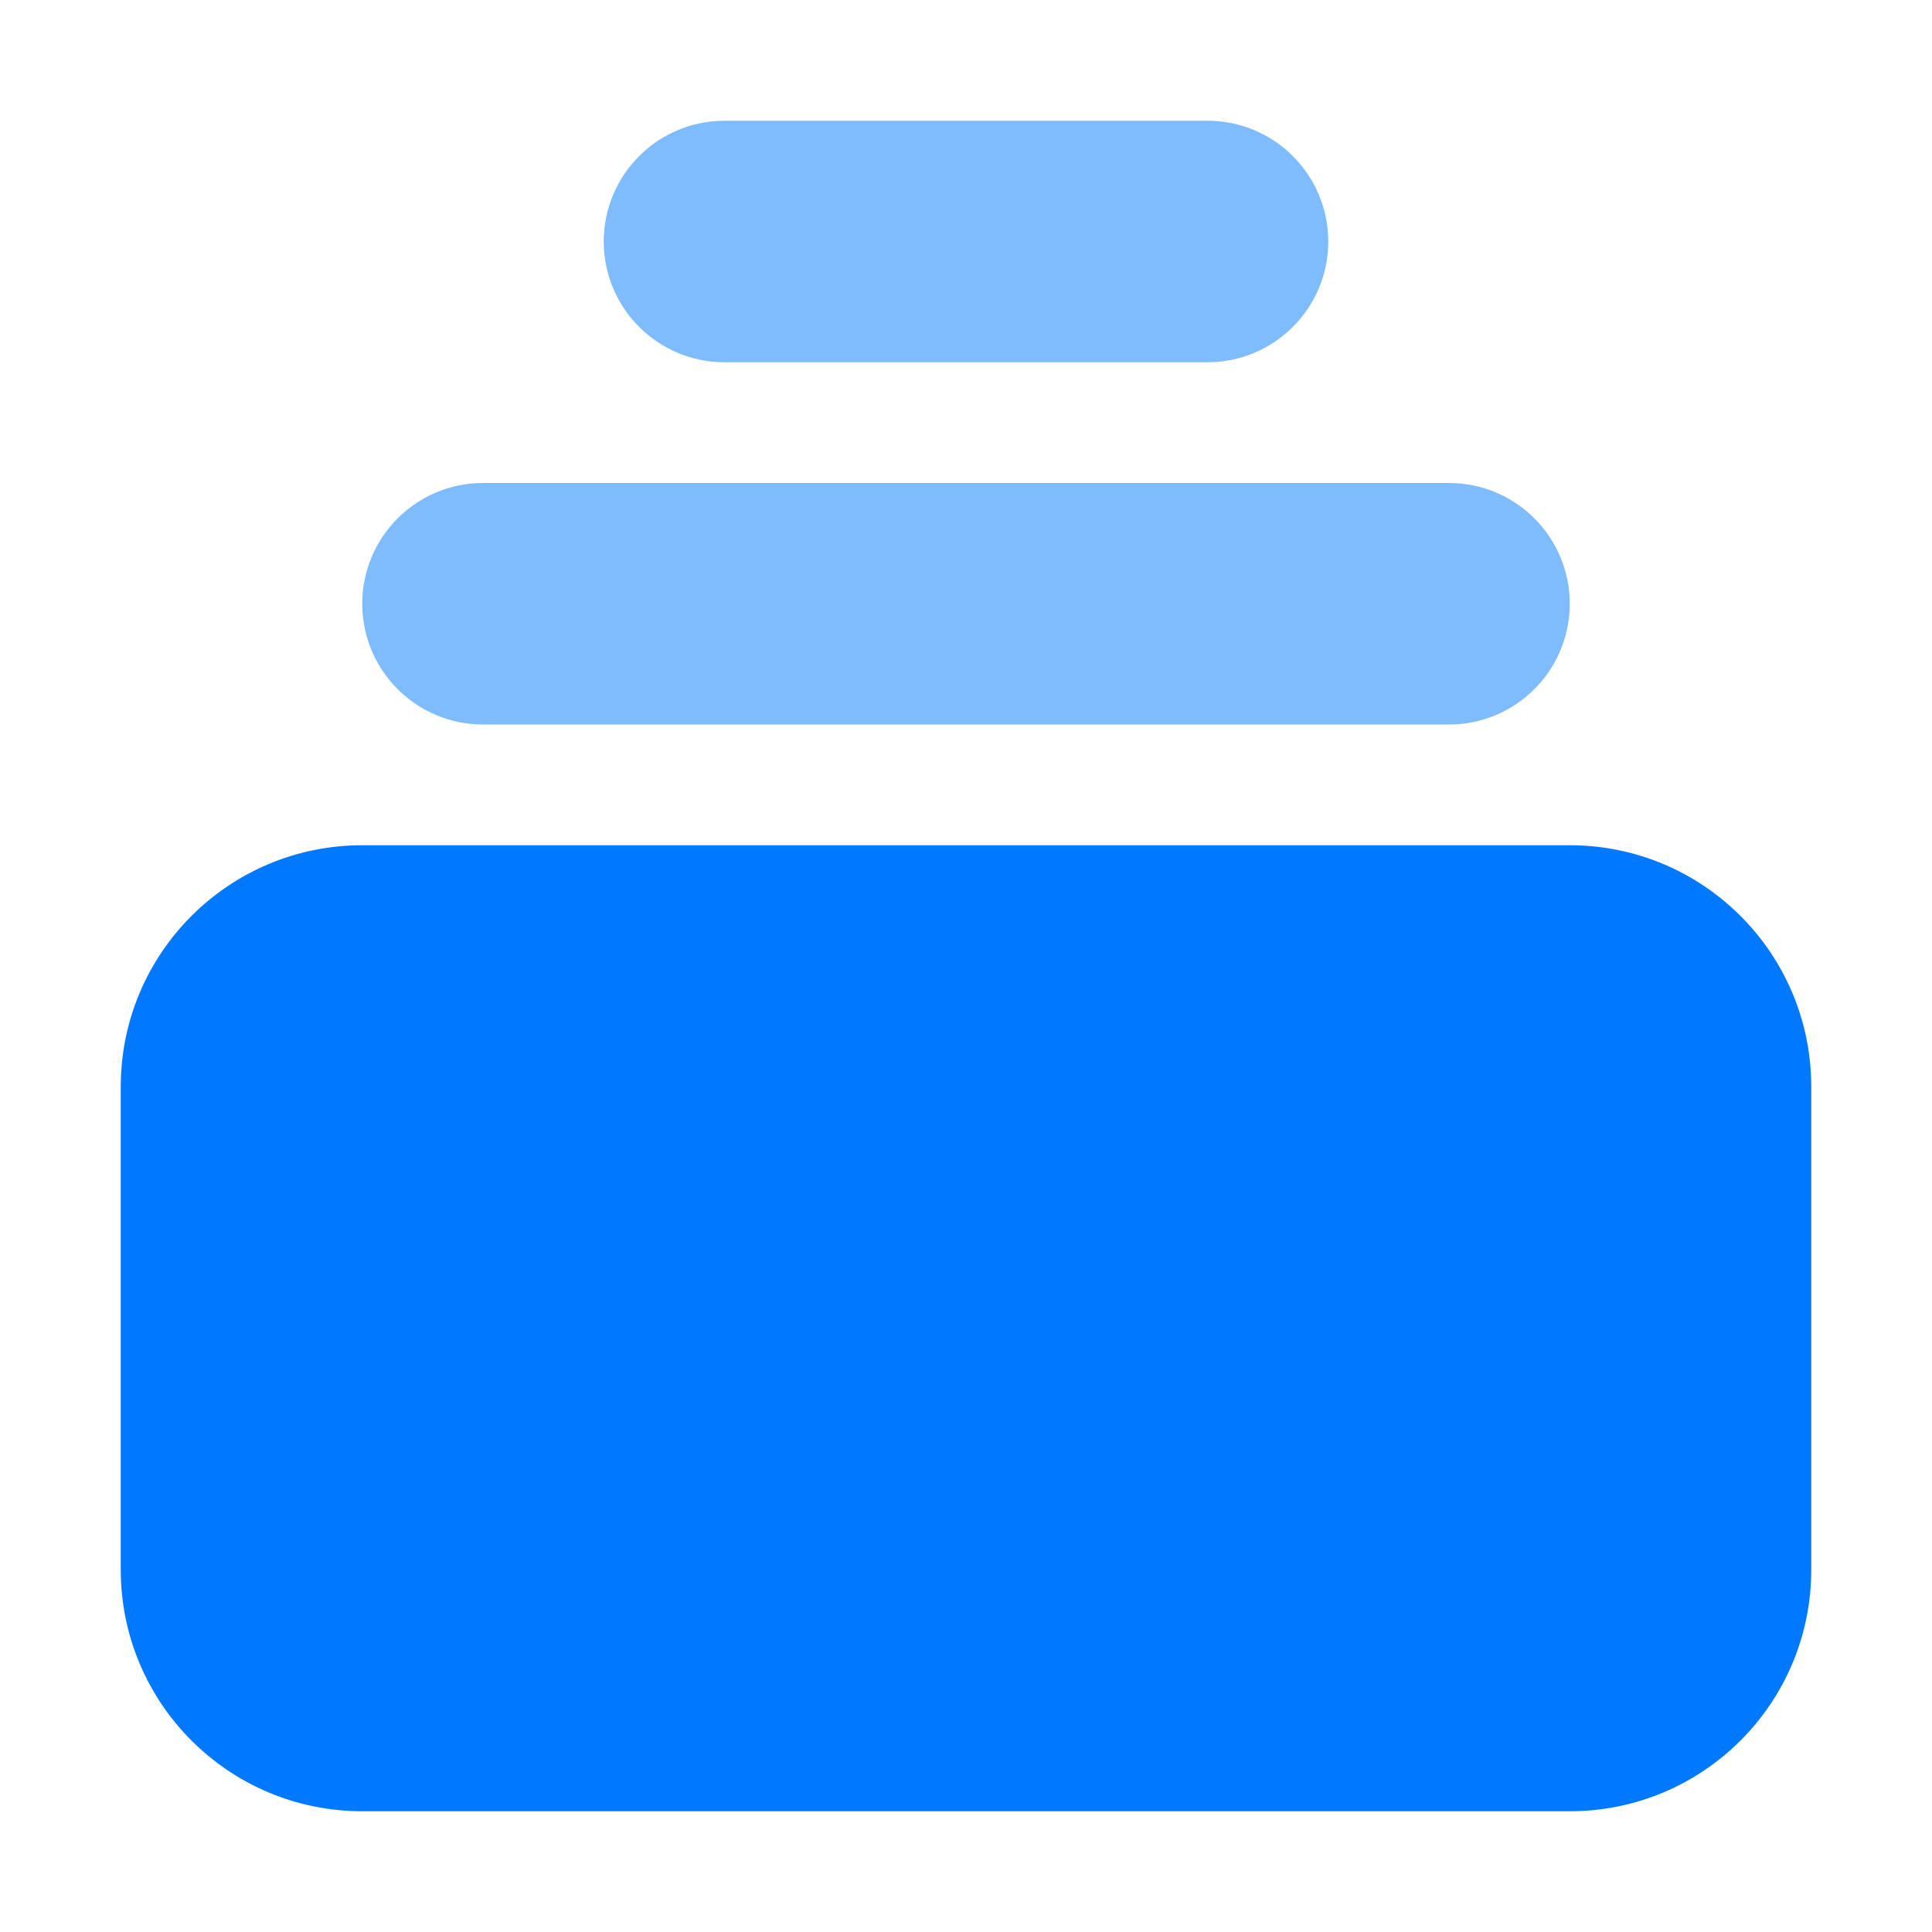 <svg width="16" height="16" viewBox="0 0 16 16" fill="none" xmlns="http://www.w3.org/2000/svg">
<path opacity="0.5" d="M3 5C3 4.448 3.448 4 4 4H12C12.552 4 13 4.448 13 5C13 5.552 12.552 6 12 6H4C3.448 6 3 5.552 3 5Z" fill="#0079FF"/>
<path opacity="0.5" d="M5 2C5 1.448 5.448 1 6 1H10C10.552 1 11 1.448 11 2C11 2.552 10.552 3 10 3H6C5.448 3 5 2.552 5 2Z" fill="#0079FF"/>
<path d="M1 9C1 7.895 1.895 7 3 7H13C14.105 7 15 7.895 15 9V13C15 14.105 14.105 15 13 15H3C1.895 15 1 14.105 1 13V9Z" fill="#0079FF"/>
</svg>
